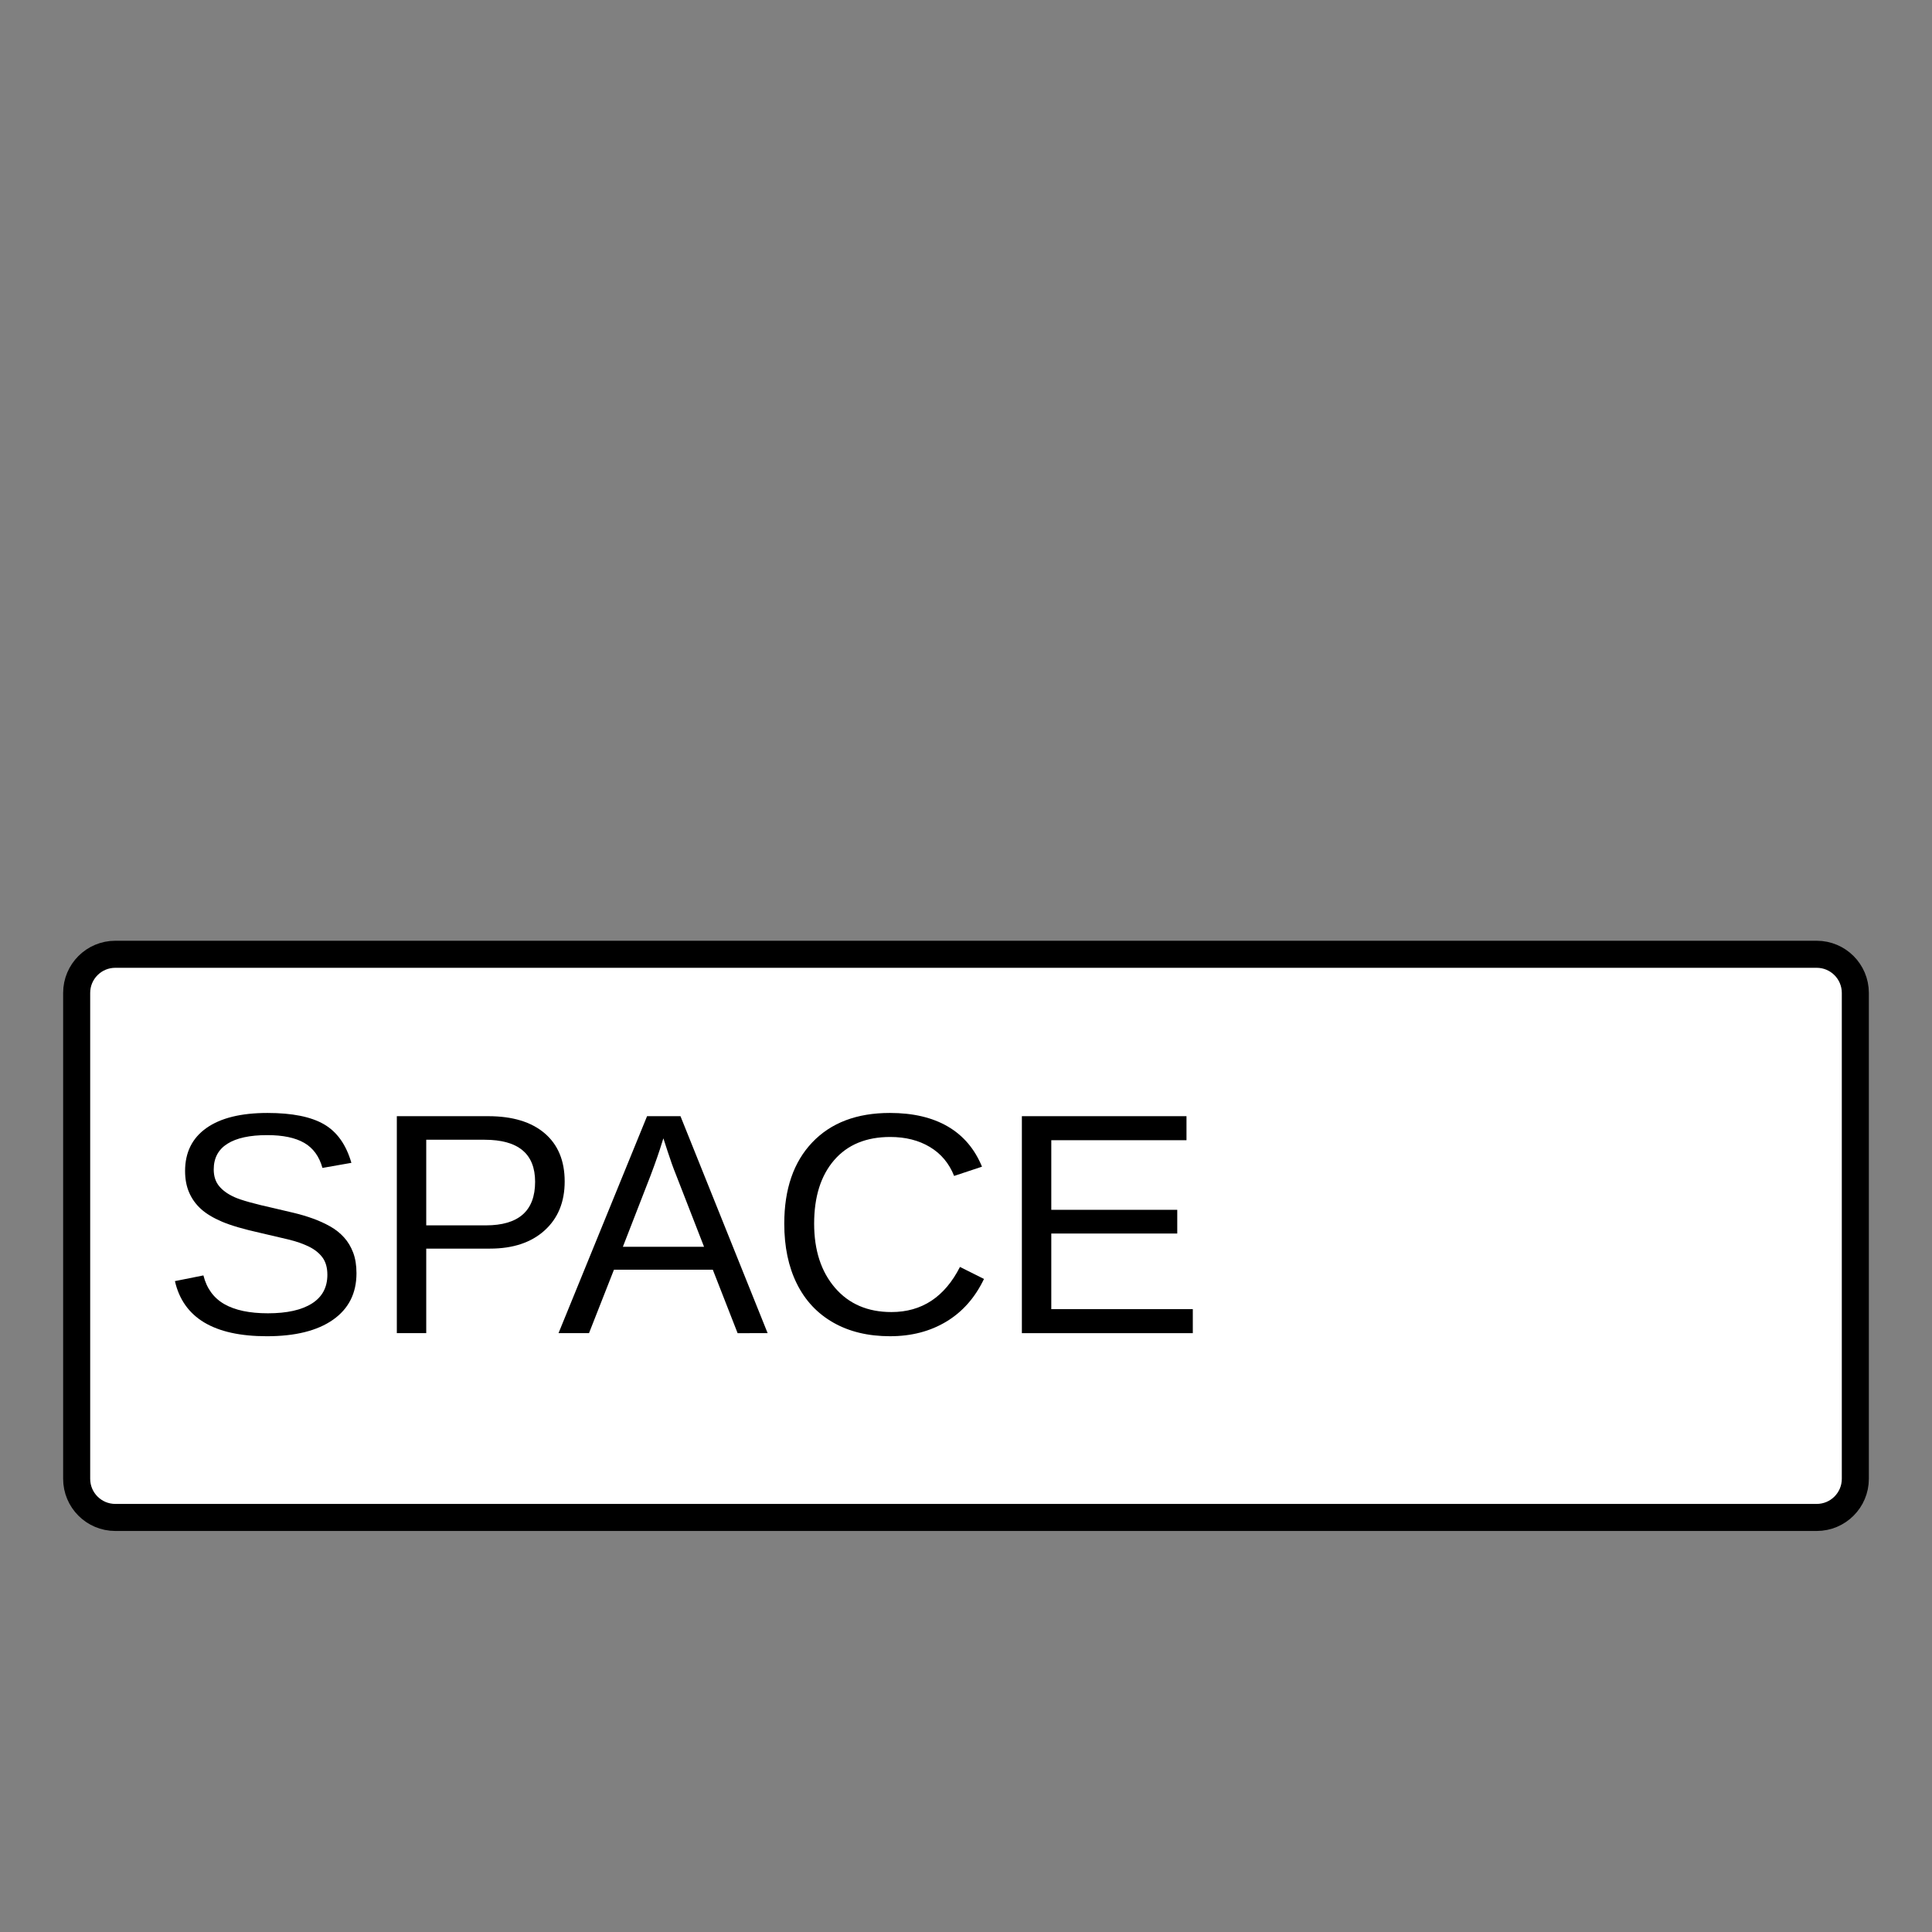 <?xml version="1.0" encoding="iso-8859-1"?>
<!-- Generator: Adobe Illustrator 19.0.0, SVG Export Plug-In . SVG Version: 6.00 Build 0)  -->
<svg version="1.1" id="Layer_1" xmlns="http://www.w3.org/2000/svg" xmlns:xlink="http://www.w3.org/1999/xlink" x="0px" y="0px"
	 viewBox="0 0 500 500" style="enable-background:new 0 0 500 500;" xml:space="preserve">
<rect x="0" y="0" width="500" height="500" fill="#808080" stroke="none"/>
<g id="Layer_1_1_">
	<g id="XMLID_13_">
		<path id="XMLID_11_" style="fill:#FFFFFF;stroke:#000000;stroke-width:7;stroke-miterlimit:10;" d="M470.159,392.713H29.841
			c-5.523,0-10-4.477-10-10V256.966c0-5.523,4.477-10,10-10h440.317c5.523,0,10,4.477,10,10v125.747
			C480.159,388.235,475.682,392.713,470.159,392.713z"/>
		<g id="XMLID_1_">
			<path id="XMLID_2_" d="M92.257,329.517c0,5.181-2.026,9.193-6.078,12.036c-4.052,2.843-9.758,4.264-17.117,4.264
				c-13.683,0-21.614-4.756-23.792-14.268l7.373-1.474c0.85,3.374,2.656,5.852,5.42,7.432c2.763,1.581,6.522,2.372,11.278,2.372
				c4.915,0,8.708-0.844,11.378-2.531s4.005-4.164,4.005-7.433c0-1.833-0.418-3.32-1.255-4.463s-2.013-2.086-3.527-2.83
				c-1.514-0.743-3.321-1.368-5.42-1.873c-2.099-0.504-4.423-1.049-6.974-1.634c-4.438-0.982-7.805-1.966-10.103-2.949
				c-2.298-0.982-4.112-2.078-5.44-3.288c-1.329-1.208-2.345-2.623-3.049-4.244c-0.704-1.62-1.056-3.48-1.056-5.579
				c0-4.809,1.84-8.515,5.52-11.119c3.68-2.604,8.947-3.905,15.802-3.905c6.376,0,11.251,0.977,14.626,2.929
				c3.374,1.953,5.739,5.281,7.094,9.983l-7.492,1.315c-0.824-2.976-2.391-5.135-4.703-6.477c-2.312-1.341-5.513-2.013-9.604-2.013
				c-4.49,0-7.917,0.744-10.282,2.232s-3.547,3.706-3.547,6.655c0,1.728,0.458,3.155,1.375,4.284
				c0.917,1.13,2.238,2.086,3.965,2.869c1.727,0.784,5.167,1.747,10.322,2.89c1.727,0.398,3.447,0.804,5.161,1.215
				c1.714,0.413,3.354,0.904,4.922,1.475c1.567,0.572,3.035,1.242,4.404,2.013c1.368,0.771,2.557,1.714,3.566,2.83
				c1.01,1.115,1.8,2.431,2.372,3.945C91.971,325.691,92.257,327.472,92.257,329.517z"/>
			<path id="XMLID_4_" d="M146.138,305.765c0,5.314-1.733,9.538-5.201,12.673c-3.467,3.136-8.177,4.703-14.128,4.703H110.31v21.879
				h-7.612v-56.152h23.633c6.296,0,11.172,1.475,14.626,4.424C144.41,296.24,146.138,300.398,146.138,305.765z M138.486,305.845
				c0-7.254-4.357-10.88-13.072-10.88H110.31v22.158h15.423C134.235,317.123,138.486,313.363,138.486,305.845z"/>
			<path id="XMLID_7_" d="M190.892,345.02l-6.417-16.419H158.89l-6.456,16.419h-7.891l22.916-56.152h8.648l22.557,56.152H190.892z
				 M171.683,294.605l-0.359,1.116c-0.665,2.206-1.647,5.035-2.949,8.488l-7.173,18.452h21.002l-7.213-18.531
				c-0.744-1.833-1.488-3.906-2.232-6.217L171.683,294.605z"/>
			<path id="XMLID_10_" d="M230.386,294.247c-6.217,0-11.053,2-14.506,5.998c-3.454,3.999-5.181,9.479-5.181,16.439
				c0,6.881,1.8,12.414,5.4,16.599c3.6,4.185,8.468,6.276,14.606,6.276c7.864,0,13.775-3.892,17.734-11.677l6.217,3.108
				c-2.311,4.836-5.559,8.516-9.744,11.039c-4.185,2.524-9.041,3.786-14.566,3.786c-5.659,0-10.555-1.176-14.686-3.526
				c-4.132-2.352-7.28-5.713-9.445-10.083c-2.166-4.37-3.248-9.545-3.248-15.522c0-8.953,2.417-15.968,7.253-21.043
				c4.835-5.074,11.53-7.611,20.086-7.611c5.978,0,10.972,1.169,14.984,3.507c4.011,2.338,6.961,5.806,8.848,10.401l-7.214,2.392
				c-1.302-3.269-3.394-5.765-6.277-7.492C237.765,295.111,234.345,294.247,230.386,294.247z"/>
			<path id="XMLID_15_" d="M264.46,345.02v-56.152h42.603v6.217h-34.991v18.014h32.6v6.137h-32.6v19.568h36.625v6.217H264.46V345.02
				z"/>
		</g>
	</g>
</g>
<g id="Layer_2">
</g>
</svg>
